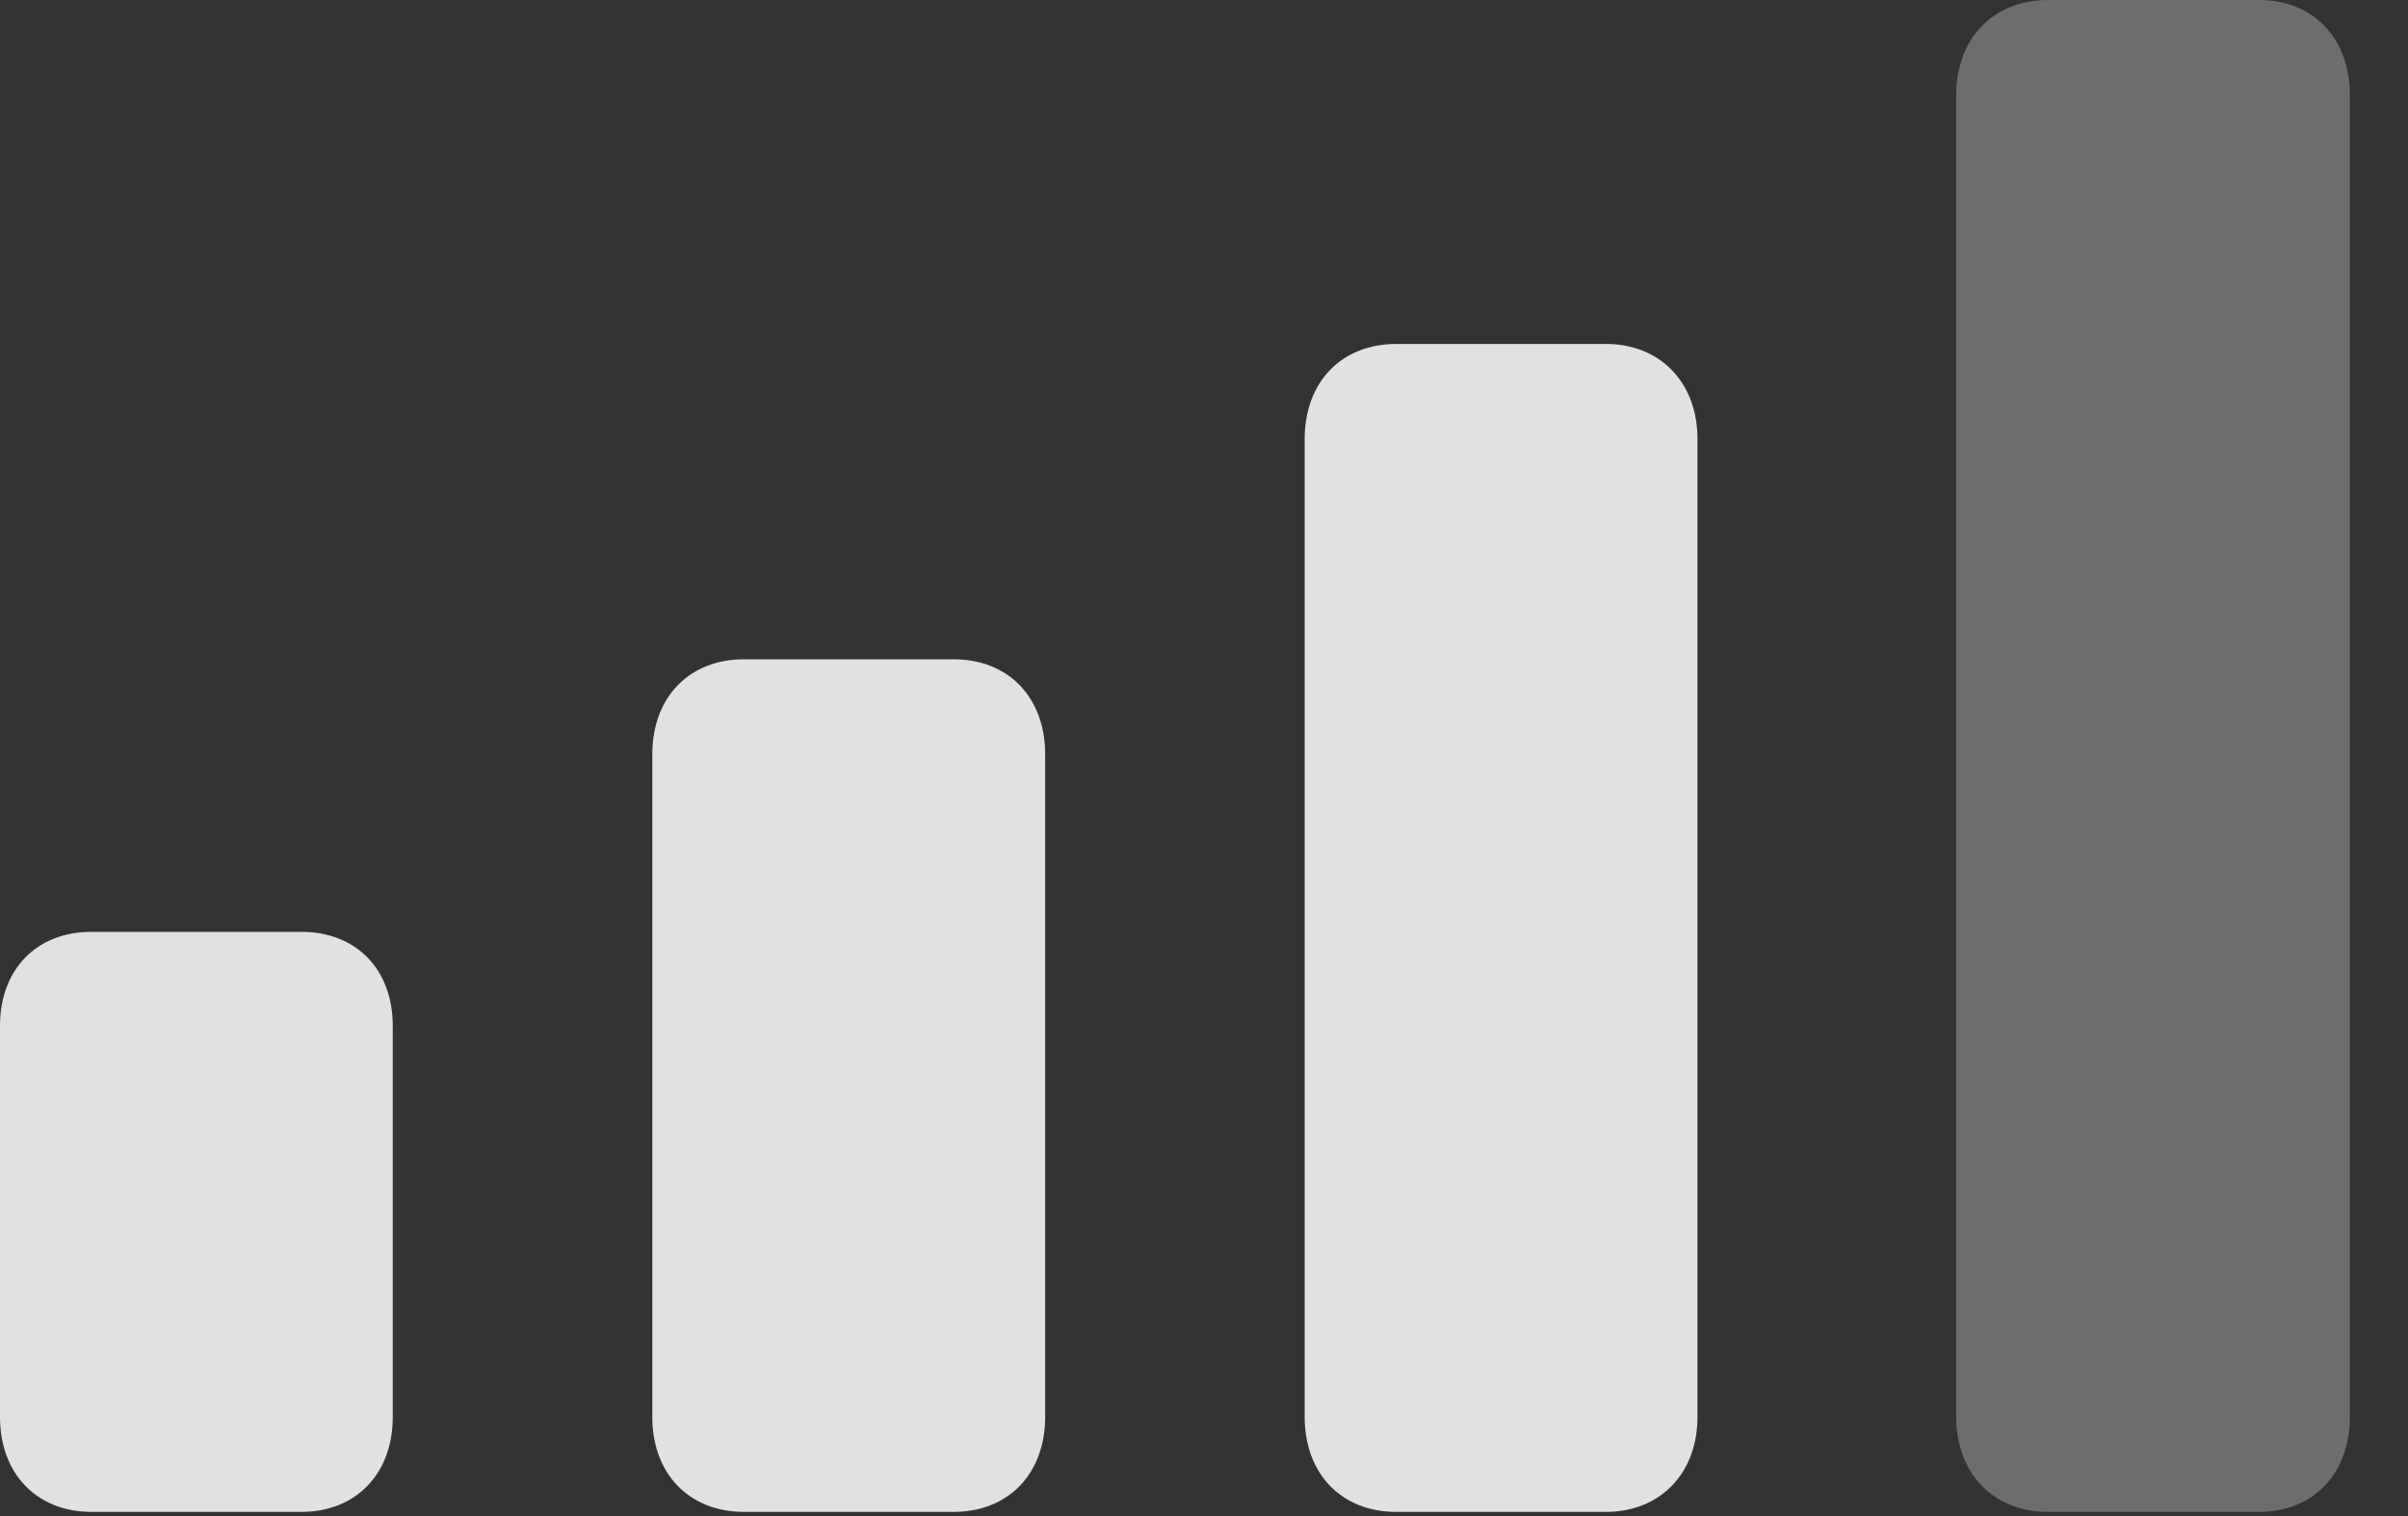 <svg width="27" height="17" viewBox="0 0 27 17" fill="none" xmlns="http://www.w3.org/2000/svg">
<rect x="0" y="0" width="27" height="17" fill="#333333" stroke="none"/>
<g clip-path="url(#clip0_104_1672)">
<path d="M1.025 16.953H3.379C3.994 16.953 4.404 16.523 4.404 15.889V11.504C4.404 10.869 3.994 10.449 3.379 10.449H1.025C0.41 10.449 0 10.869 0 11.504V15.889C0 16.523 0.41 16.953 1.025 16.953ZM1.025 16.953H3.379C3.994 16.953 4.404 16.523 4.404 15.889V11.504C4.404 10.869 3.994 10.449 3.379 10.449H1.025C0.41 10.449 0 10.869 0 11.504V15.889C0 16.523 0.41 16.953 1.025 16.953ZM1.025 16.953H3.379C3.994 16.953 4.404 16.523 4.404 15.889V11.504C4.404 10.869 3.994 10.449 3.379 10.449H1.025C0.41 10.449 0 10.869 0 11.504V15.889C0 16.523 0.41 16.953 1.025 16.953ZM1.025 16.953H3.379C3.994 16.953 4.404 16.523 4.404 15.889V11.504C4.404 10.869 3.994 10.449 3.379 10.449H1.025C0.41 10.449 0 10.869 0 11.504V15.889C0 16.523 0.41 16.953 1.025 16.953Z" fill="white" fill-opacity="0.85"/>
<path d="M10.693 16.953H8.34C7.725 16.953 7.314 16.523 7.314 15.889V8.457C7.314 7.822 7.725 7.393 8.34 7.393H10.693C11.309 7.393 11.719 7.822 11.719 8.457V15.889C11.719 16.523 11.309 16.953 10.693 16.953Z" fill="white" fill-opacity="0.85"/>
<path d="M18.008 16.953H15.654C15.039 16.953 14.629 16.523 14.629 15.889V4.922C14.629 4.287 15.039 3.857 15.654 3.857H18.008C18.613 3.857 19.033 4.287 19.033 4.922V15.889C19.033 16.523 18.613 16.953 18.008 16.953Z" fill="white" fill-opacity="0.85"/>
<path d="M25.332 16.953H22.959C22.354 16.953 21.934 16.523 21.934 15.889V1.064C21.934 0.43 22.354 0 22.959 0H25.332C25.938 0 26.348 0.43 26.348 1.064V15.889C26.348 16.523 25.938 16.953 25.332 16.953Z" fill="#777777" fill-opacity="0.85"/>
</g>
<defs>
<clipPath id="clip0_104_1672">
<rect width="26.348" height="16.963" fill="white"/>
</clipPath>
</defs>
</svg>
